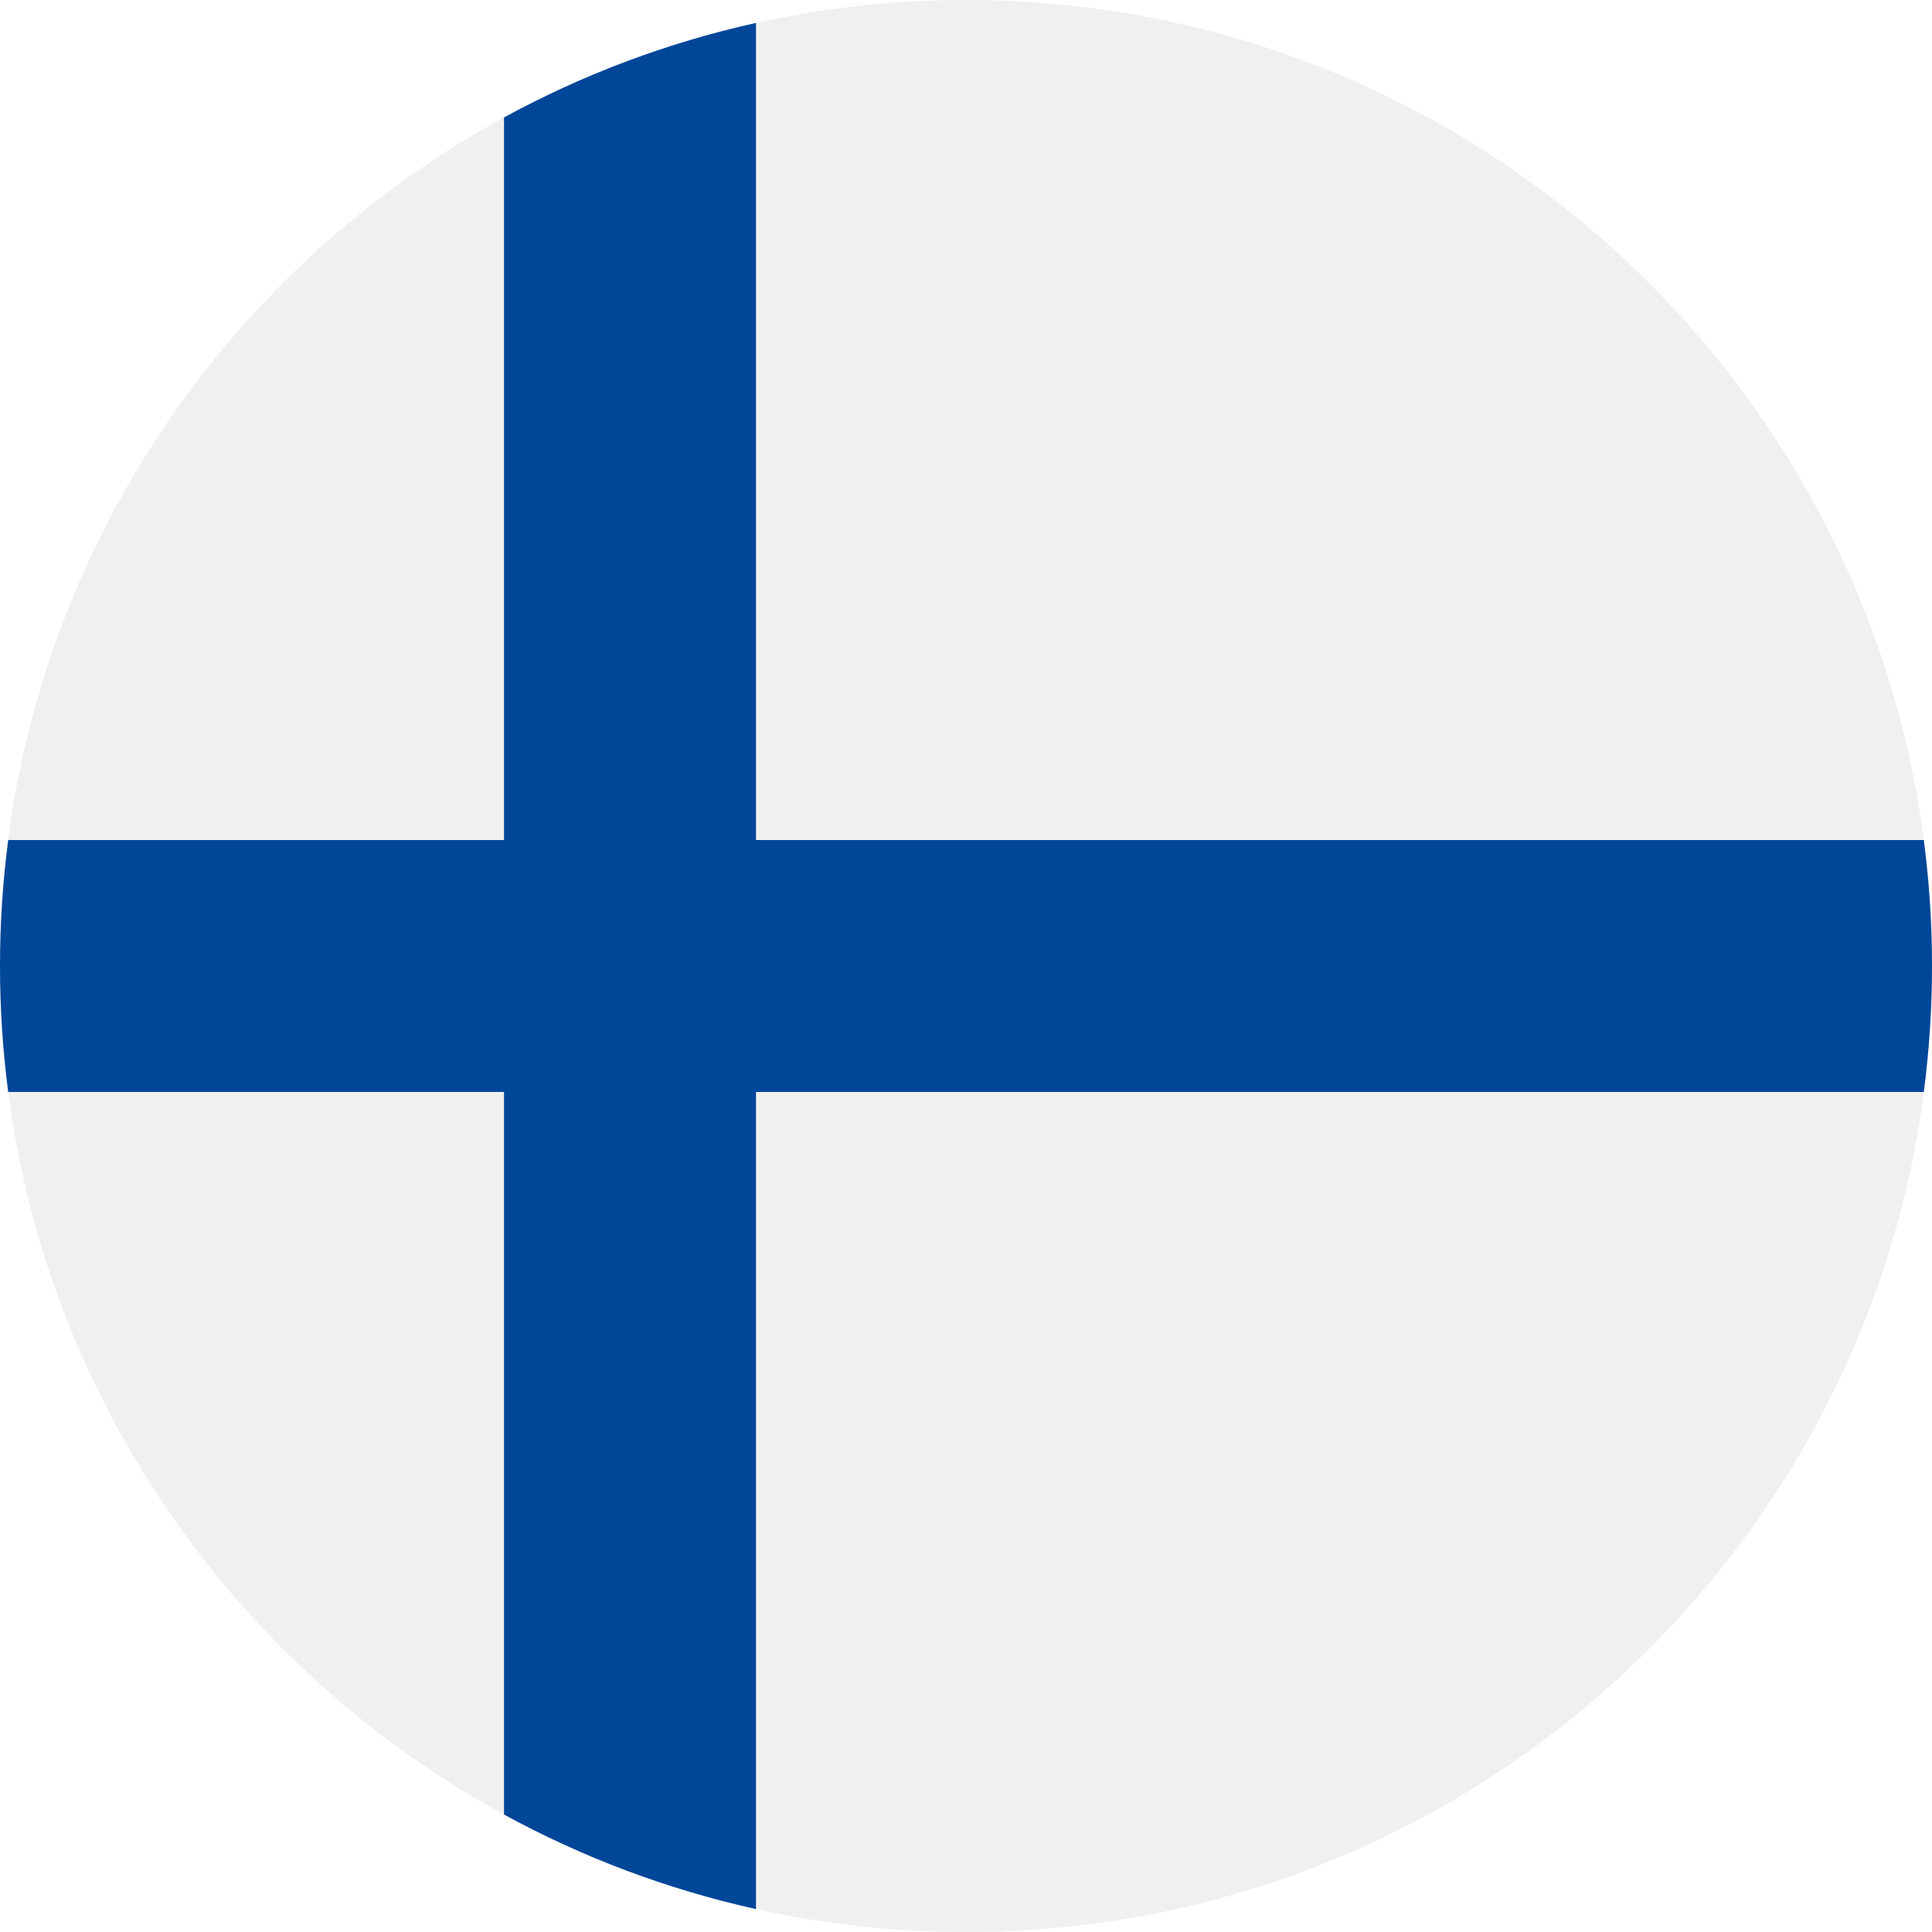 <svg width="24" height="24" viewBox="0 0 24 24" fill="none" xmlns="http://www.w3.org/2000/svg">
<rect width="24" height="24" fill="#F5F5F5"/>
<path d="M-80 -565C-80 -591.187 -80 -604.281 -74.106 -613.9C-70.807 -619.282 -66.282 -623.807 -60.9 -627.106C-51.281 -633 -38.187 -633 -12 -633H890C916.187 -633 929.281 -633 938.9 -627.106C944.282 -623.807 948.807 -619.282 952.106 -613.9C958 -604.281 958 -591.187 958 -565V92C958 118.187 958 131.281 952.106 140.9C948.807 146.282 944.282 150.807 938.9 154.106C929.281 160 916.187 160 890 160H-12C-38.188 160 -51.281 160 -60.9 154.106C-66.282 150.807 -70.807 146.282 -74.106 140.9C-80 131.281 -80 118.187 -80 92V-565Z" fill="white"/>
<path d="M12 24C18.627 24 24 18.627 24 12C24 5.373 18.627 0 12 0C5.373 0 0 5.373 0 12C0 18.627 5.373 24 12 24Z" fill="#F0F0F0"/>
<path d="M23.898 10.435H9.391L9.391 0.285C8.282 0.531 7.231 0.93 6.261 1.459V10.435V10.435H0.102C0.035 10.947 0 11.47 0 12C0 12.53 0.035 13.053 0.102 13.565H6.261H6.261V22.541C7.231 23.07 8.282 23.469 9.391 23.715V13.565V13.565H23.898C23.965 13.053 24 12.53 24 12C24 11.47 23.965 10.947 23.898 10.435Z" fill="#004699"/>
</svg>
